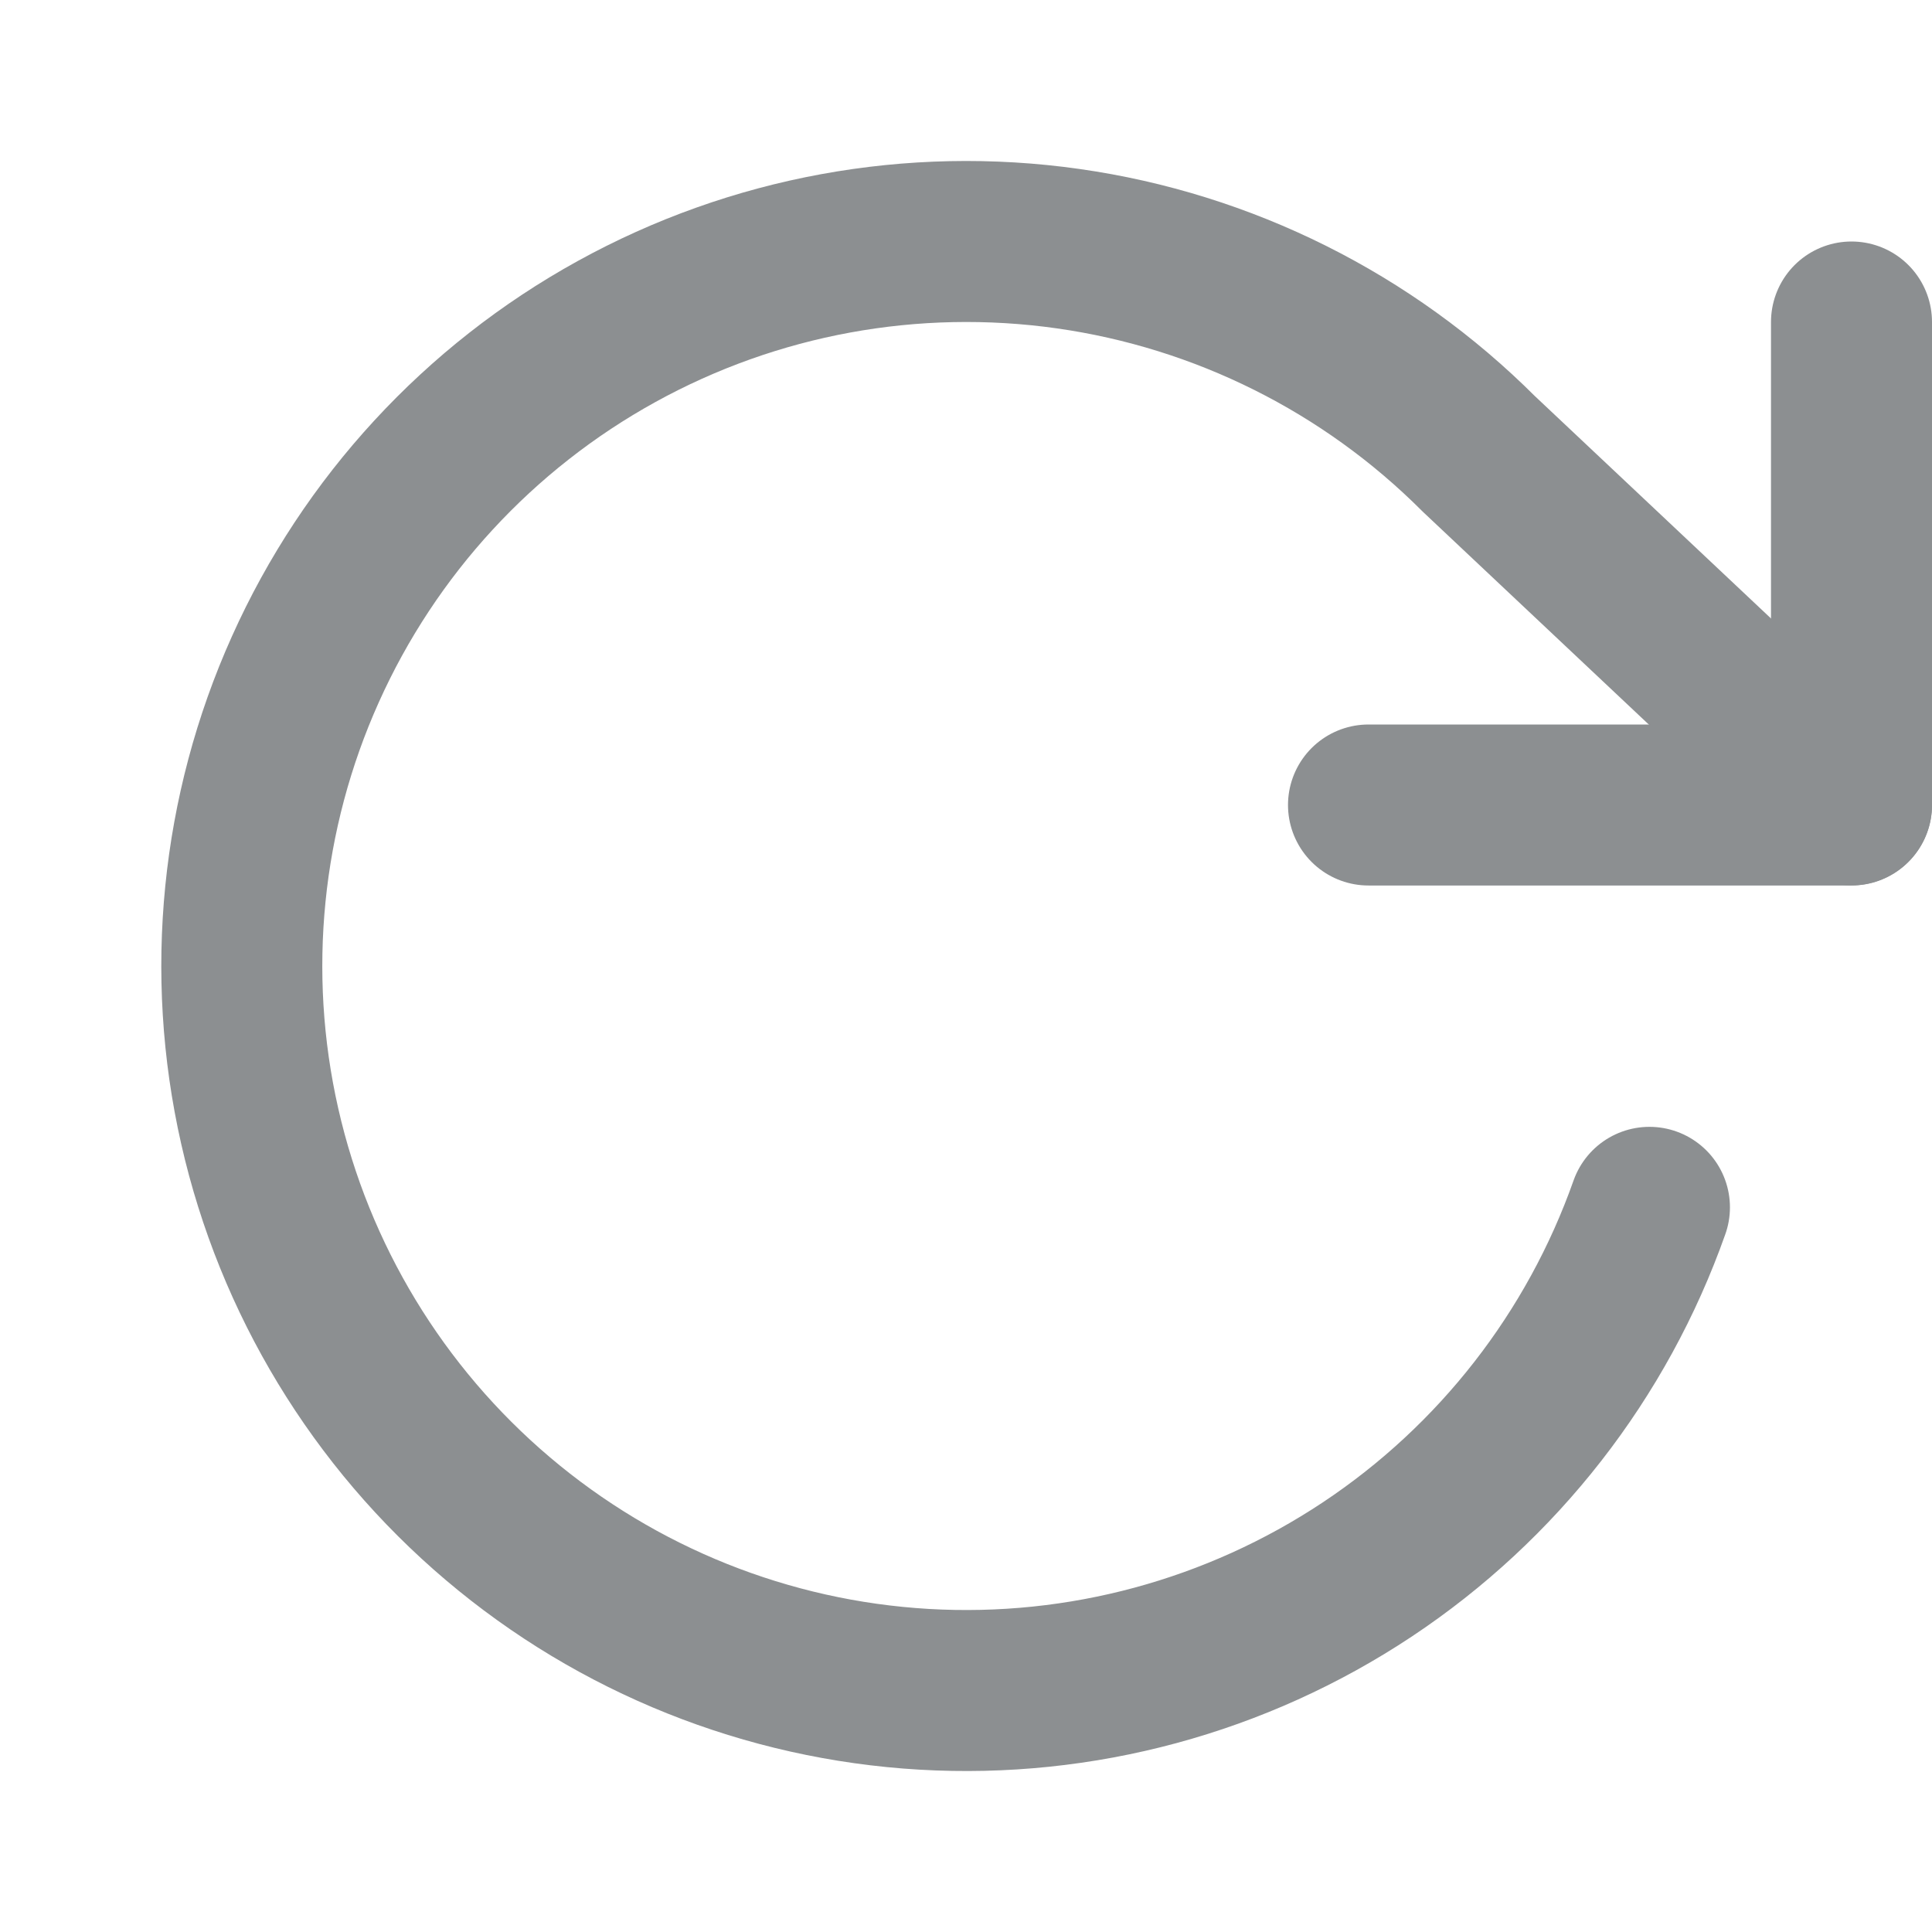 <svg width="24" height="24" viewBox="0 0 24 24" fill="none" xmlns="http://www.w3.org/2000/svg">
<path d="M23 4V10H17" stroke="#8C8F91" stroke-width="2" stroke-linecap="round" stroke-linejoin="round"/>
<path d="M20.49 14.998C19.84 16.838 18.61 18.417 16.984 19.497C15.359 20.576 13.427 21.099 11.478 20.985C9.53 20.871 7.672 20.127 6.184 18.865C4.695 17.603 3.657 15.891 3.226 13.988C2.795 12.085 2.994 10.093 3.794 8.313C4.593 6.533 5.95 5.061 7.658 4.119C9.367 3.176 11.336 2.815 13.268 3.089C15.2 3.363 16.991 4.258 18.37 5.638L23 9.998" stroke="#8C8F91" stroke-width="2" stroke-linecap="round" stroke-linejoin="round"/>
</svg>
